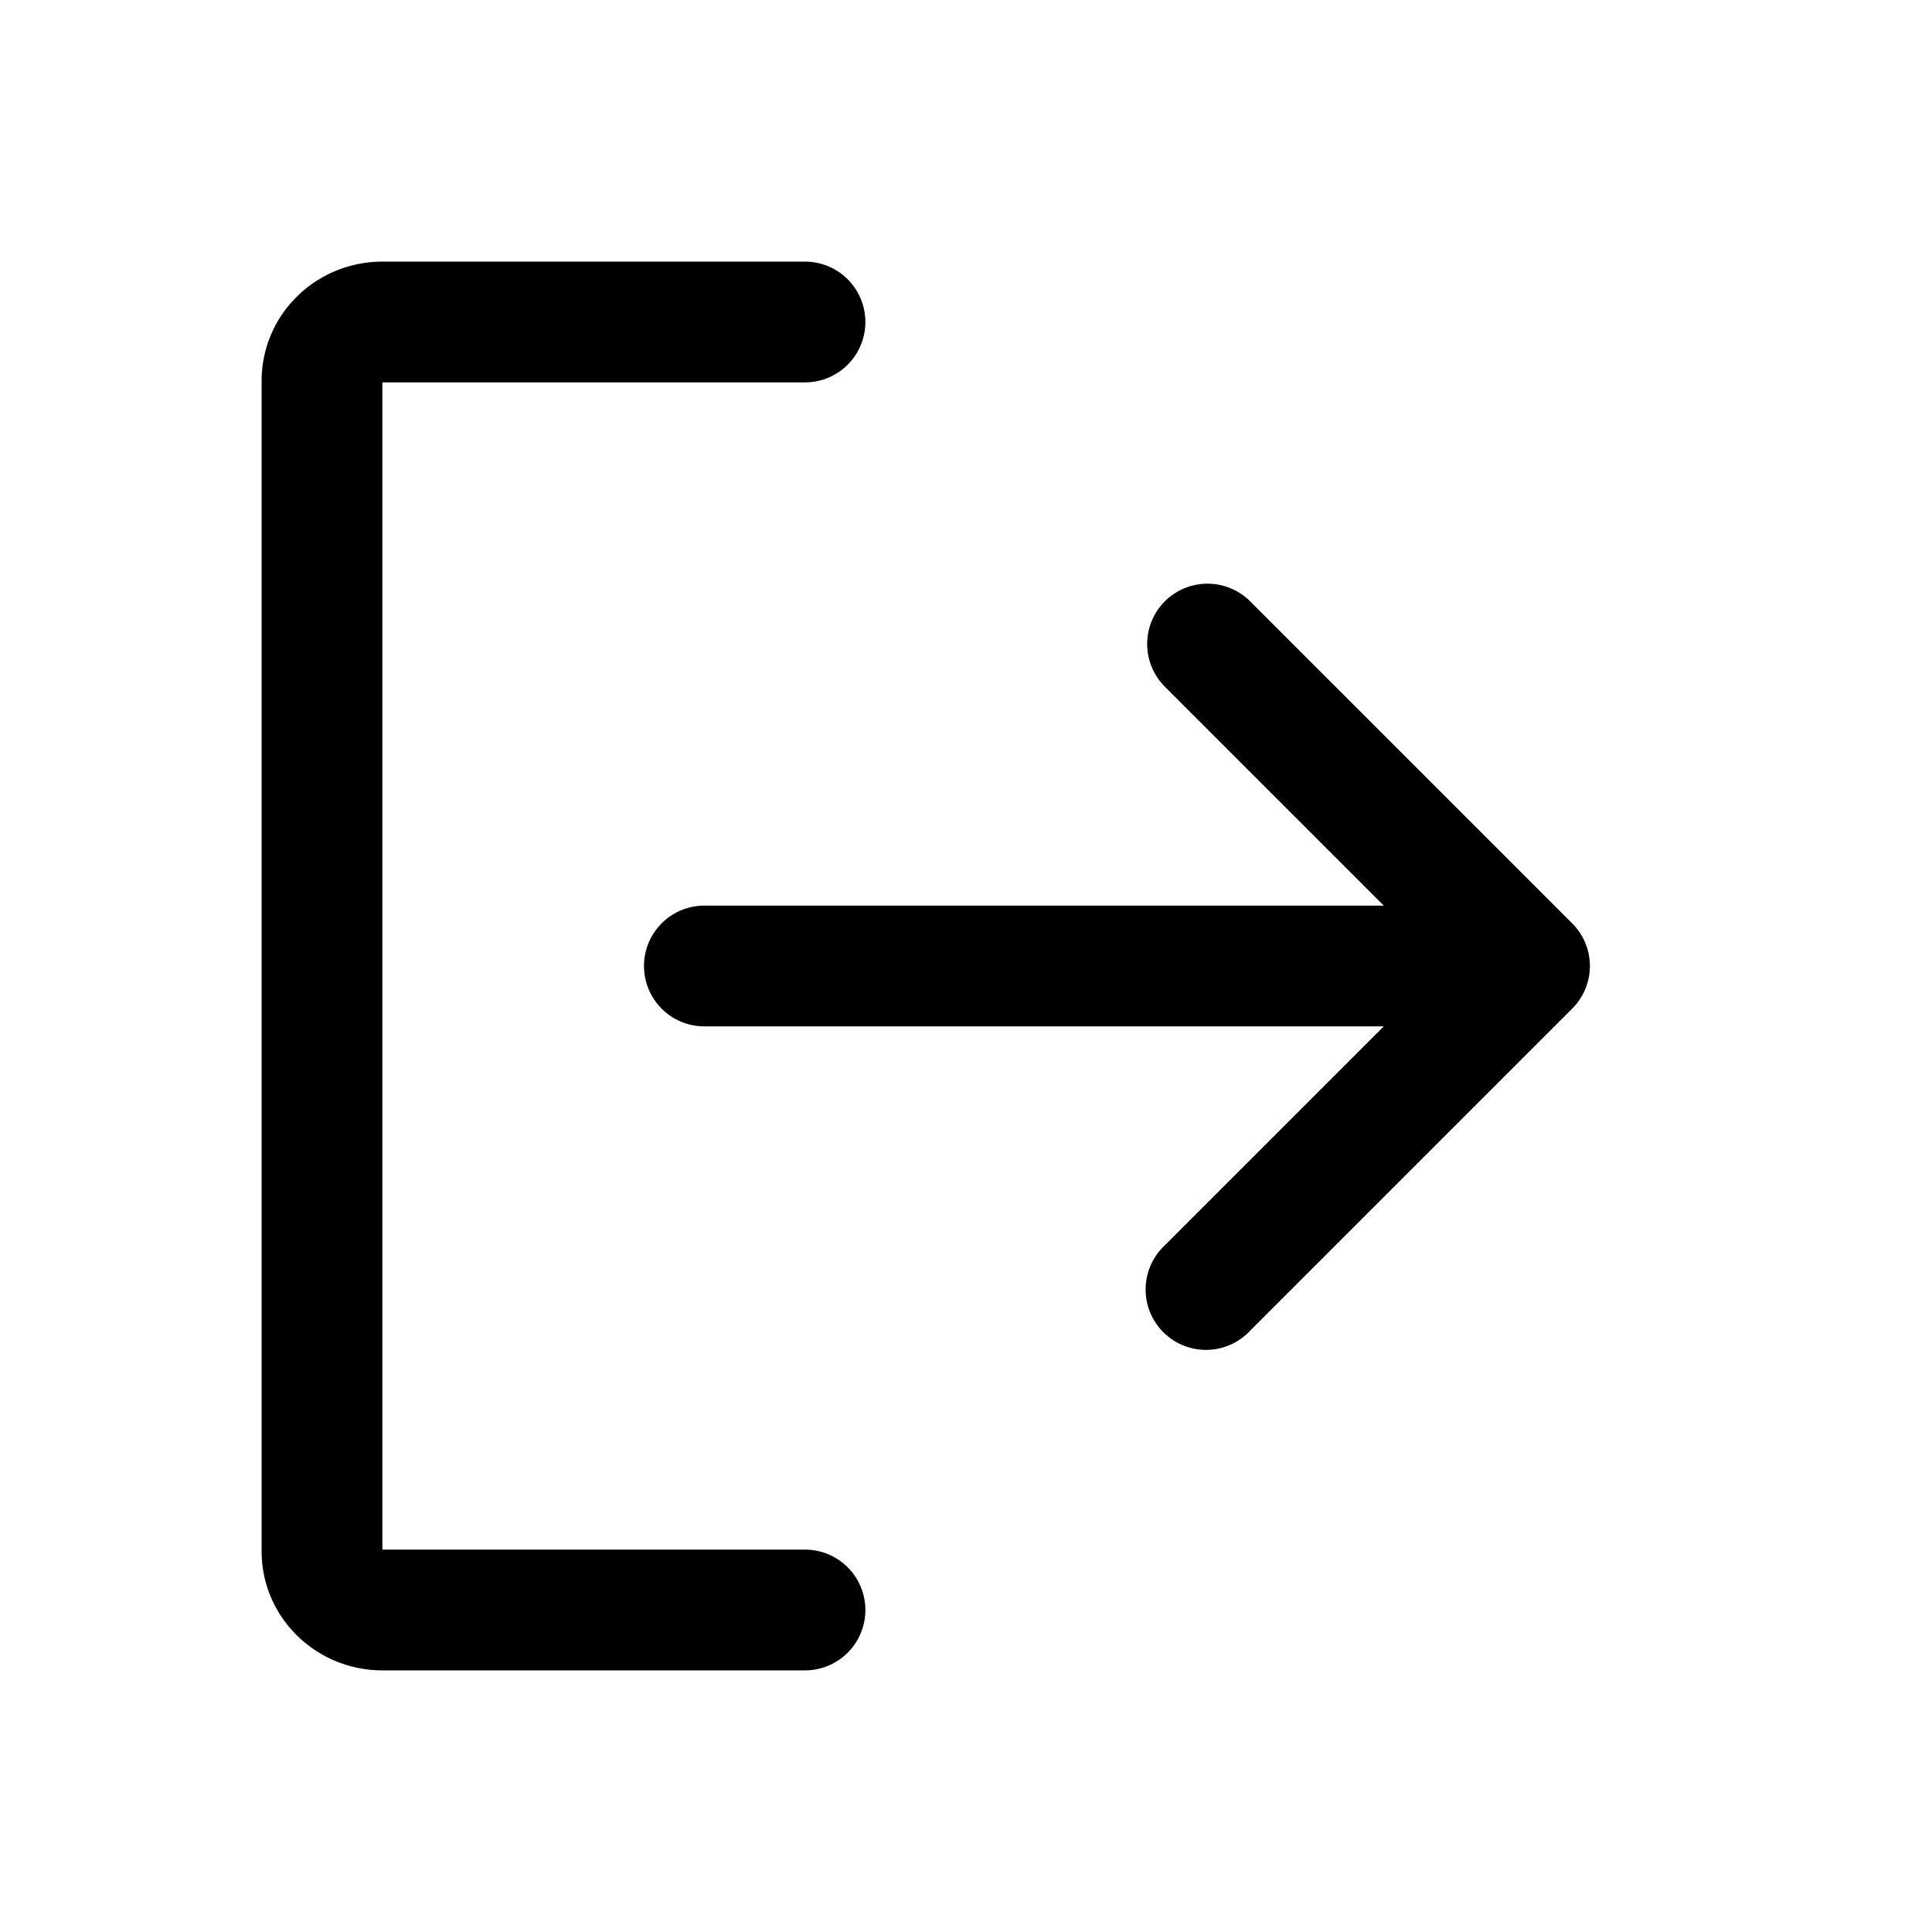 <svg viewBox="0 0 24 24" xmlns="http://www.w3.org/2000/svg"><path d="M4.75 19.25V4.75H10a.75.75 0 0 0 0-1.5H4.75c-.39 0-.77.15-1.052.425a1.466 1.466 0 0 0-.448 1.052v14.546c0 .4.164.777.448 1.052.283.275.661.425 1.052.425H10a.75.75 0 0 0 0-1.5H4.75Z"/><path d="M14.47 7.47a.75.75 0 0 1 1.06 0l4 4a.748.748 0 0 1 0 1.06l-4 4a.75.75 0 1 1-1.06-1.06l2.72-2.72H8.75a.75.75 0 0 1 0-1.5h8.44l-2.72-2.72a.75.75 0 0 1 0-1.06Z"/></svg>